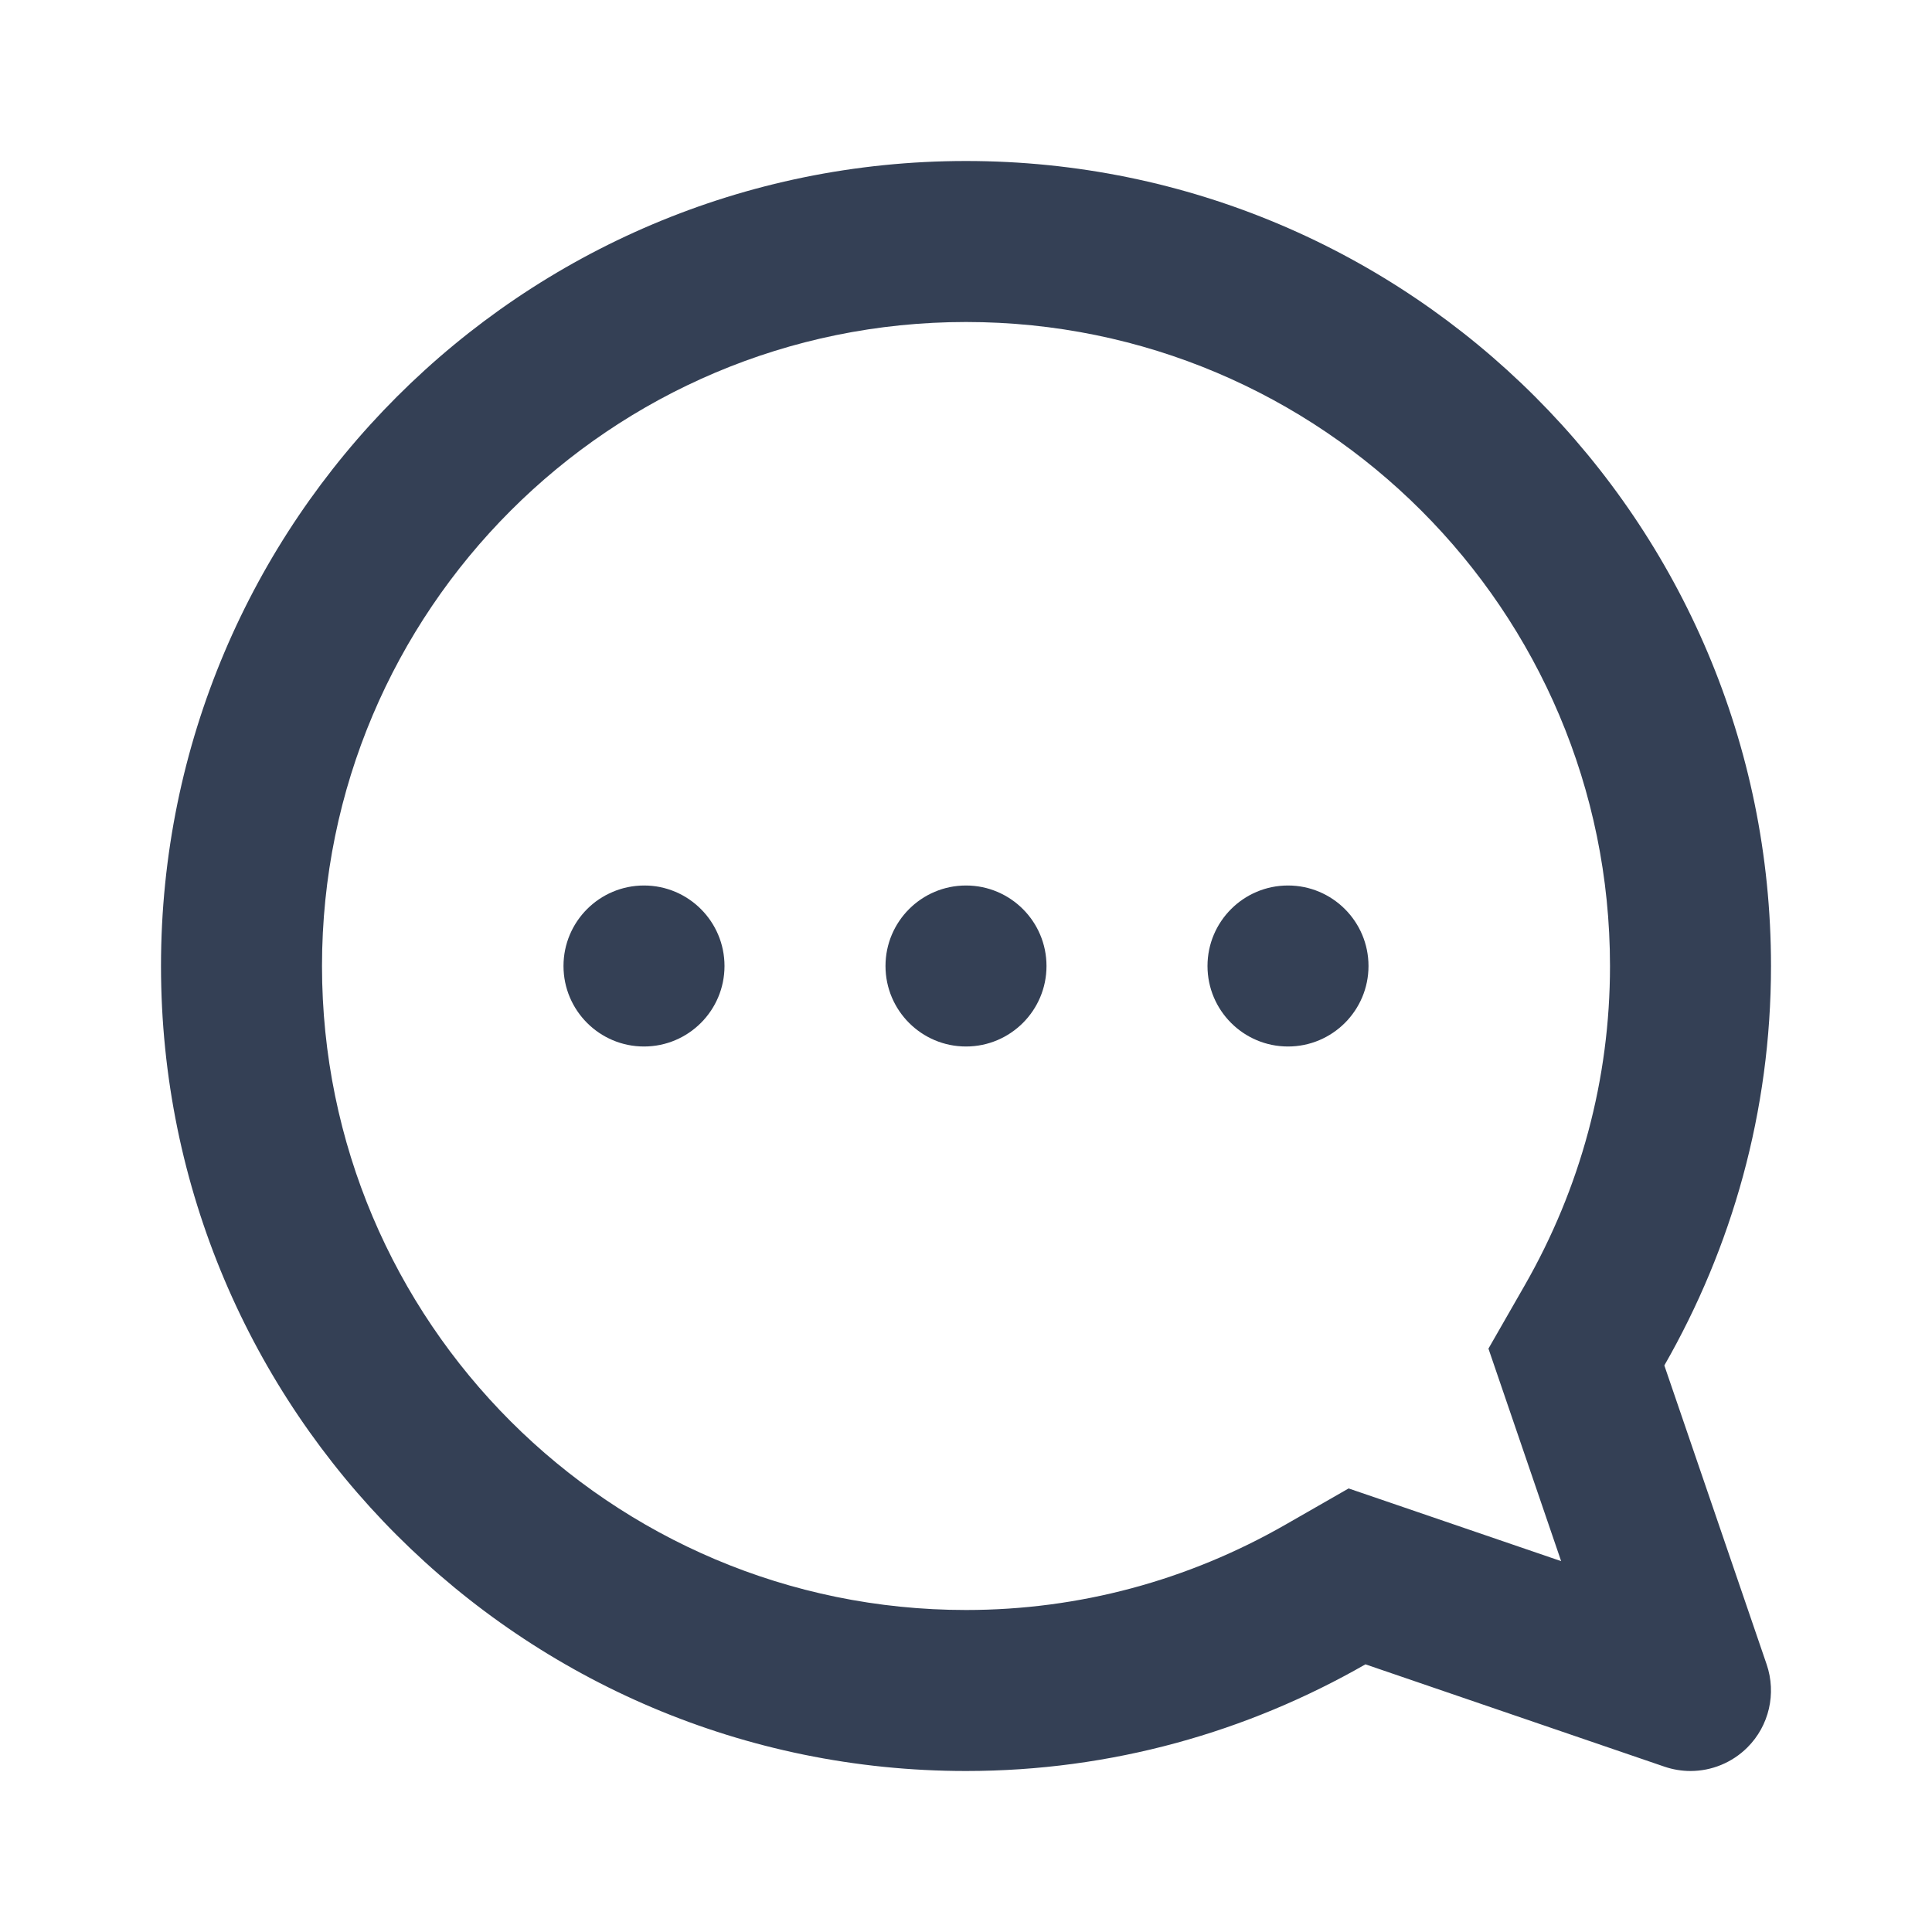 <svg xmlns="http://www.w3.org/2000/svg" width="24" height="24" viewBox="0 0 24 24">
  <path fill="#344055" fill-rule="evenodd" d="M20.675,16.962 L21.946,20.676 C22.069,21.037 21.977,21.438 21.707,21.707 C21.517,21.897 21.261,22 21,22 C20.892,22 20.782,21.982 20.676,21.946 L16.962,20.675 C15.498,21.514 13.808,22 12,22 C6.478,22 2,17.522 2,12 C2,6.478 6.478,2 12,2 C17.522,2 22,6.478 22,12 C22,13.808 21.514,15.498 20.675,16.962 Z M17.61,18.783 L19.393,19.393 L18.49,16.753 L18.94,15.968 C19.632,14.76 20,13.408 20,12 C20,7.583 16.417,4 12,4 C7.583,4 4,7.583 4,12 C4,16.417 7.583,20 12,20 C13.408,20 14.76,19.632 15.968,18.94 L16.753,18.49 L17.61,18.783 Z M12,13 C12.552,13 13,12.552 13,12 C13,11.448 12.552,11 12,11 C11.448,11 11,11.448 11,12 C11,12.552 11.448,13 12,13 Z M16,13 C16.552,13 17,12.552 17,12 C17,11.448 16.552,11 16,11 C15.448,11 15,11.448 15,12 C15,12.552 15.448,13 16,13 Z M8,13 C8.552,13 9,12.552 9,12 C9,11.448 8.552,11 8,11 C7.448,11 7,11.448 7,12 C7,12.552 7.448,13 8,13 Z"/>
</svg>
